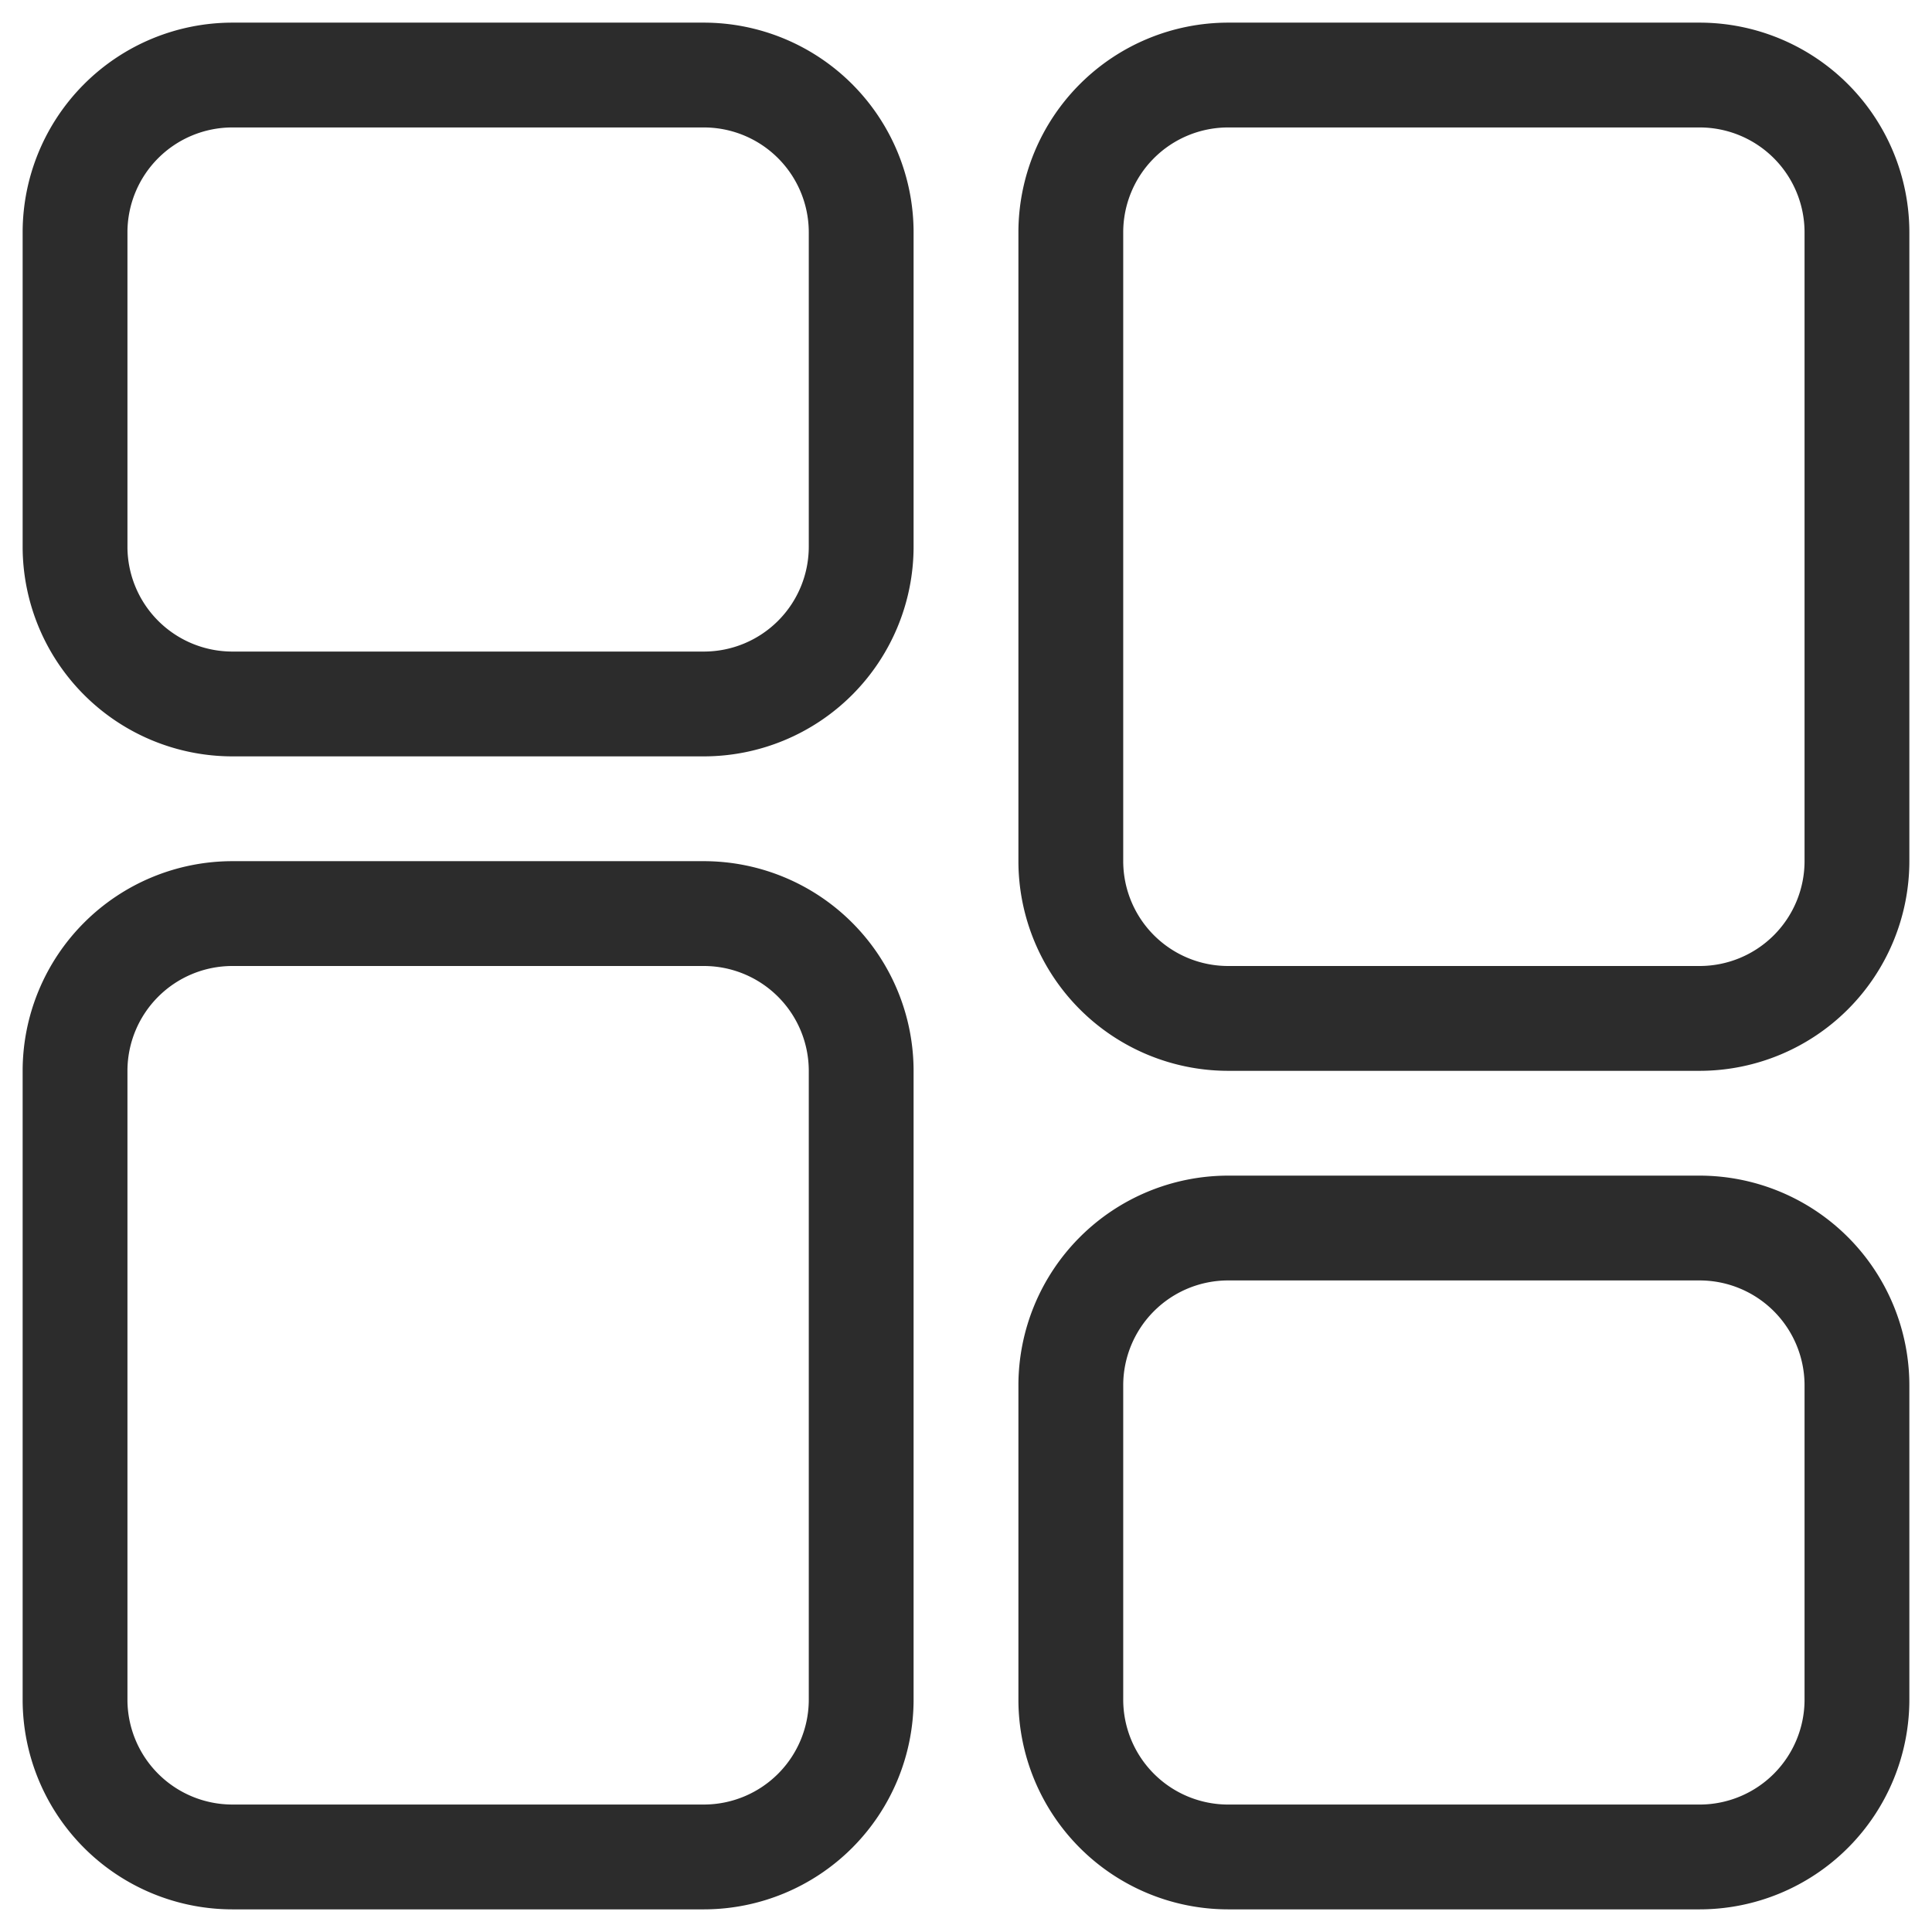 <?xml version="1.0" standalone="no"?><!DOCTYPE svg PUBLIC "-//W3C//DTD SVG 1.1//EN" "http://www.w3.org/Graphics/SVG/1.1/DTD/svg11.dtd"><svg t="1532403556082" class="icon" style="" viewBox="0 0 1024 1024" version="1.1" xmlns="http://www.w3.org/2000/svg" p-id="2906" xmlns:xlink="http://www.w3.org/1999/xlink" width="64" height="64"><defs><style type="text/css"></style></defs><path d="M373.11 12h-250A111.23 111.23 0 0 0 12 123.11v166.67a111.23 111.23 0 0 0 111.11 111.11h250a111.23 111.23 0 0 0 111.11-111.11V123.11A111.23 111.23 0 0 0 373.11 12z m55.56 277.78a55.62 55.62 0 0 1-55.56 55.56h-250a55.62 55.62 0 0 1-55.56-55.56V123.11a55.62 55.62 0 0 1 55.56-55.56h250a55.62 55.62 0 0 1 55.56 55.56zM373.11 456.44h-250A111.23 111.23 0 0 0 12 567.56v333.33A111.22 111.22 0 0 0 123.11 1012h250a111.22 111.22 0 0 0 111.11-111.11V567.56a111.23 111.23 0 0 0-111.11-111.12z m55.56 444.44a55.63 55.63 0 0 1-55.56 55.56h-250a55.63 55.63 0 0 1-55.56-55.56V567.56A55.62 55.62 0 0 1 123.11 512h250a55.62 55.62 0 0 1 55.56 55.56zM900.89 623.11h-250a111.23 111.23 0 0 0-111.11 111.11v166.67A111.22 111.22 0 0 0 650.89 1012h250A111.22 111.22 0 0 0 1012 900.89V734.22a111.23 111.23 0 0 0-111.11-111.11z m55.56 277.78a55.63 55.63 0 0 1-55.56 55.56h-250a55.63 55.63 0 0 1-55.56-55.56V734.22a55.62 55.62 0 0 1 55.56-55.56h250a55.62 55.62 0 0 1 55.56 55.56zM900.89 12h-250a111.23 111.23 0 0 0-111.11 111.11v333.33a111.23 111.23 0 0 0 111.11 111.12h250A111.23 111.23 0 0 0 1012 456.44V123.11A111.23 111.23 0 0 0 900.89 12z m55.56 444.44A55.62 55.62 0 0 1 900.89 512h-250a55.62 55.62 0 0 1-55.56-55.56V123.11a55.62 55.62 0 0 1 55.56-55.56h250a55.62 55.62 0 0 1 55.56 55.56z" p-id="2907" fill="#2c2c2c"></path></svg>